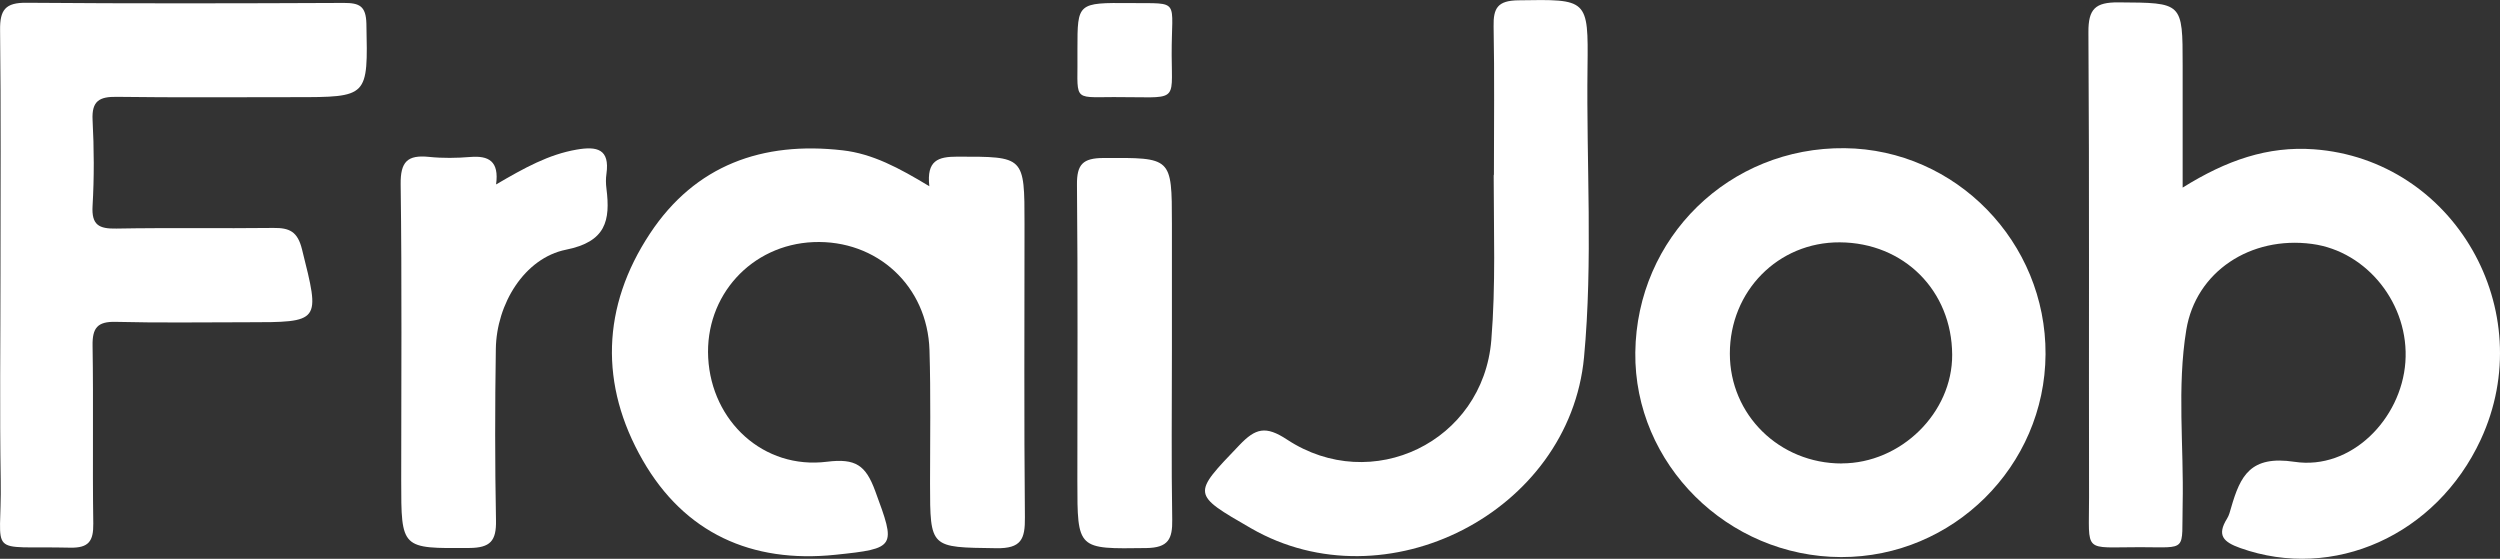 <?xml version="1.0" encoding="UTF-8"?>
<svg xmlns="http://www.w3.org/2000/svg" viewBox="0 0 315.98 70.63">
  <rect x="0" y="0" width="315.98" height="70.63" fill="#333333" stroke="none"/>
  <defs>
    <style>
      .cls-1 {
        fill: #fff;
        stroke-width: 0px;
      }
    </style>
  </defs>
  <g id="Layer_b">
    <path class="cls-1" d="m275.84,23.73c5.58-3.49,10.8-5.28,16.62-4.86,17.7,1.29,28.67,20.37,21.08,36.71-5.62,12.09-18.61,17.88-30.38,13.69-2.16-.77-2.99-1.61-1.68-3.72.26-.41.38-.92.52-1.4,1.16-4.01,2.43-6.62,8.01-5.78,7.14,1.08,13.49-5.39,14.01-12.59.53-7.27-4.8-14.02-11.81-14.95-7.73-1.03-14.67,3.48-15.88,10.87-1.19,7.28-.3,14.69-.46,22.04-.14,6.06.73,5.43-5.37,5.42-7.3-.01-6.45.88-6.46-6.29-.04-19.59.05-39.18-.08-58.78-.02-2.97.87-3.81,3.8-3.79,8.11.06,8.11-.06,8.11,7.98,0,4.84,0,9.69,0,15.43Z"/>
  </g>
  <g id="Layer_o">
    <path class="cls-1" d="m258.54,44.78c-.08,14.14-11.69,25.66-25.83,25.63-14.36-.03-26.18-11.78-26.02-25.86.17-14.54,11.89-25.98,26.47-25.82,14.04.15,25.46,11.87,25.38,26.05Zm-25.77,13.79c7.5,0,14.01-6.4,13.97-13.74-.04-8.1-6.11-14.16-14.21-14.2-7.78-.04-13.9,6.16-13.89,14.07,0,7.73,6.26,13.88,14.14,13.88Z"/>
  </g>
  <g id="Layer_J">
    <path class="cls-1" d="m188.82,22.05c0-6.24.08-12.48-.04-18.71-.05-2.33.53-3.26,3.09-3.3,8.8-.14,8.89-.24,8.78,8.46-.16,12.22.7,24.46-.44,36.65-1.84,19.59-25.07,31.44-42.09,21.62-7.54-4.35-7.45-4.26-1.47-10.51,2.04-2.14,3.32-2.48,6.01-.71,10.73,7.07,24.78.28,25.83-12.56.57-6.94.3-13.87.3-20.85.08,0-.04-.08.04-.08Z"/>
  </g>
  <g id="Layer_i">
    <path class="cls-1" d="m148.12,44.35c0,7.11-.08,14.22.04,21.33.04,2.44-.49,3.55-3.27,3.59-8.72.12-8.72.23-8.72-8.48,0-12.47.07-24.95-.05-37.42-.03-2.6.74-3.39,3.36-3.4,8.63-.04,8.63-.14,8.64,8.29,0,5.36,0,10.73,0,16.09Z"/>
    <path class="cls-1" d="m136.18,6.18c0-5.81,0-5.85,6.7-5.79,6.43.06,5.18-.59,5.21,6.59.03,6.18.85,5.27-7.33,5.29-5.44.02-4.48.55-4.58-6.1Z"/>
  </g>
  <g id="Layer_a">
    <path class="cls-1" d="m117.46,23.54c-.37-3.28,1.12-3.74,3.53-3.74,8.5,0,8.5-.09,8.5,8.54,0,12.35-.07,24.7.05,37.05.03,2.76-.46,3.95-3.62,3.9-8.37-.12-8.36.05-8.37-8.19,0-5.61.1-11.23-.07-16.84-.25-8.13-6.65-13.99-14.67-13.66-7.86.33-13.72,6.78-13.3,14.63.43,8.02,6.99,14.13,15.01,13.13,3.63-.45,4.9.44,6.1,3.7,2.61,7.09,2.7,7.26-5.04,8.06-10.6,1.1-19.06-2.75-24.34-11.94-5.47-9.52-5.2-19.42.91-28.66,5.73-8.67,14.24-11.68,24.35-10.52,3.77.43,7.09,2.2,10.96,4.54Z"/>
  </g>
  <g id="Layer__r" data-name="Layer _r">
    <path class="cls-1" d="m62.69,23.32c3.64-2.13,6.67-3.8,10.19-4.41,2.59-.45,4.21-.07,3.77,3.06-.09.61-.08,1.25,0,1.87.51,4.04-.06,6.71-5.11,7.72-5.26,1.06-8.79,6.86-8.87,12.54-.11,7.23-.12,14.46.02,21.69.05,2.58-.72,3.45-3.37,3.47-8.61.06-8.61.16-8.61-8.55,0-12.46.1-24.93-.07-37.39-.04-2.89.86-3.77,3.59-3.49,1.73.18,3.5.15,5.23.01,2.29-.18,3.65.51,3.24,3.48Z"/>
  </g>
  <g id="Layer_F">
    <path class="cls-1" d="m.06,34.51c0-10.24.07-20.47-.05-30.71C-.02,1.25.67.32,3.35.35c13.37.11,26.74.08,40.11.02,1.95,0,2.8.37,2.85,2.64.19,9.27.29,9.27-9.08,9.27-7.5,0-15,.06-22.49-.04-2.18-.03-3.16.52-3.04,2.92.19,3.61.21,7.25,0,10.85-.15,2.44.81,2.92,3,2.88,6.62-.12,13.25,0,19.87-.08,2.02-.02,3.04.45,3.6,2.7,2.31,9.25,2.42,9.22-7.04,9.22-5.5,0-11,.09-16.5-.05-2.33-.06-2.97.78-2.93,3.02.12,7.49-.02,14.98.09,22.47.03,2.22-.57,3.1-2.92,3.05-10.85-.25-8.62,1.38-8.78-8.5-.14-8.74-.03-17.48-.03-26.22Z"/>
  </g>
</svg>